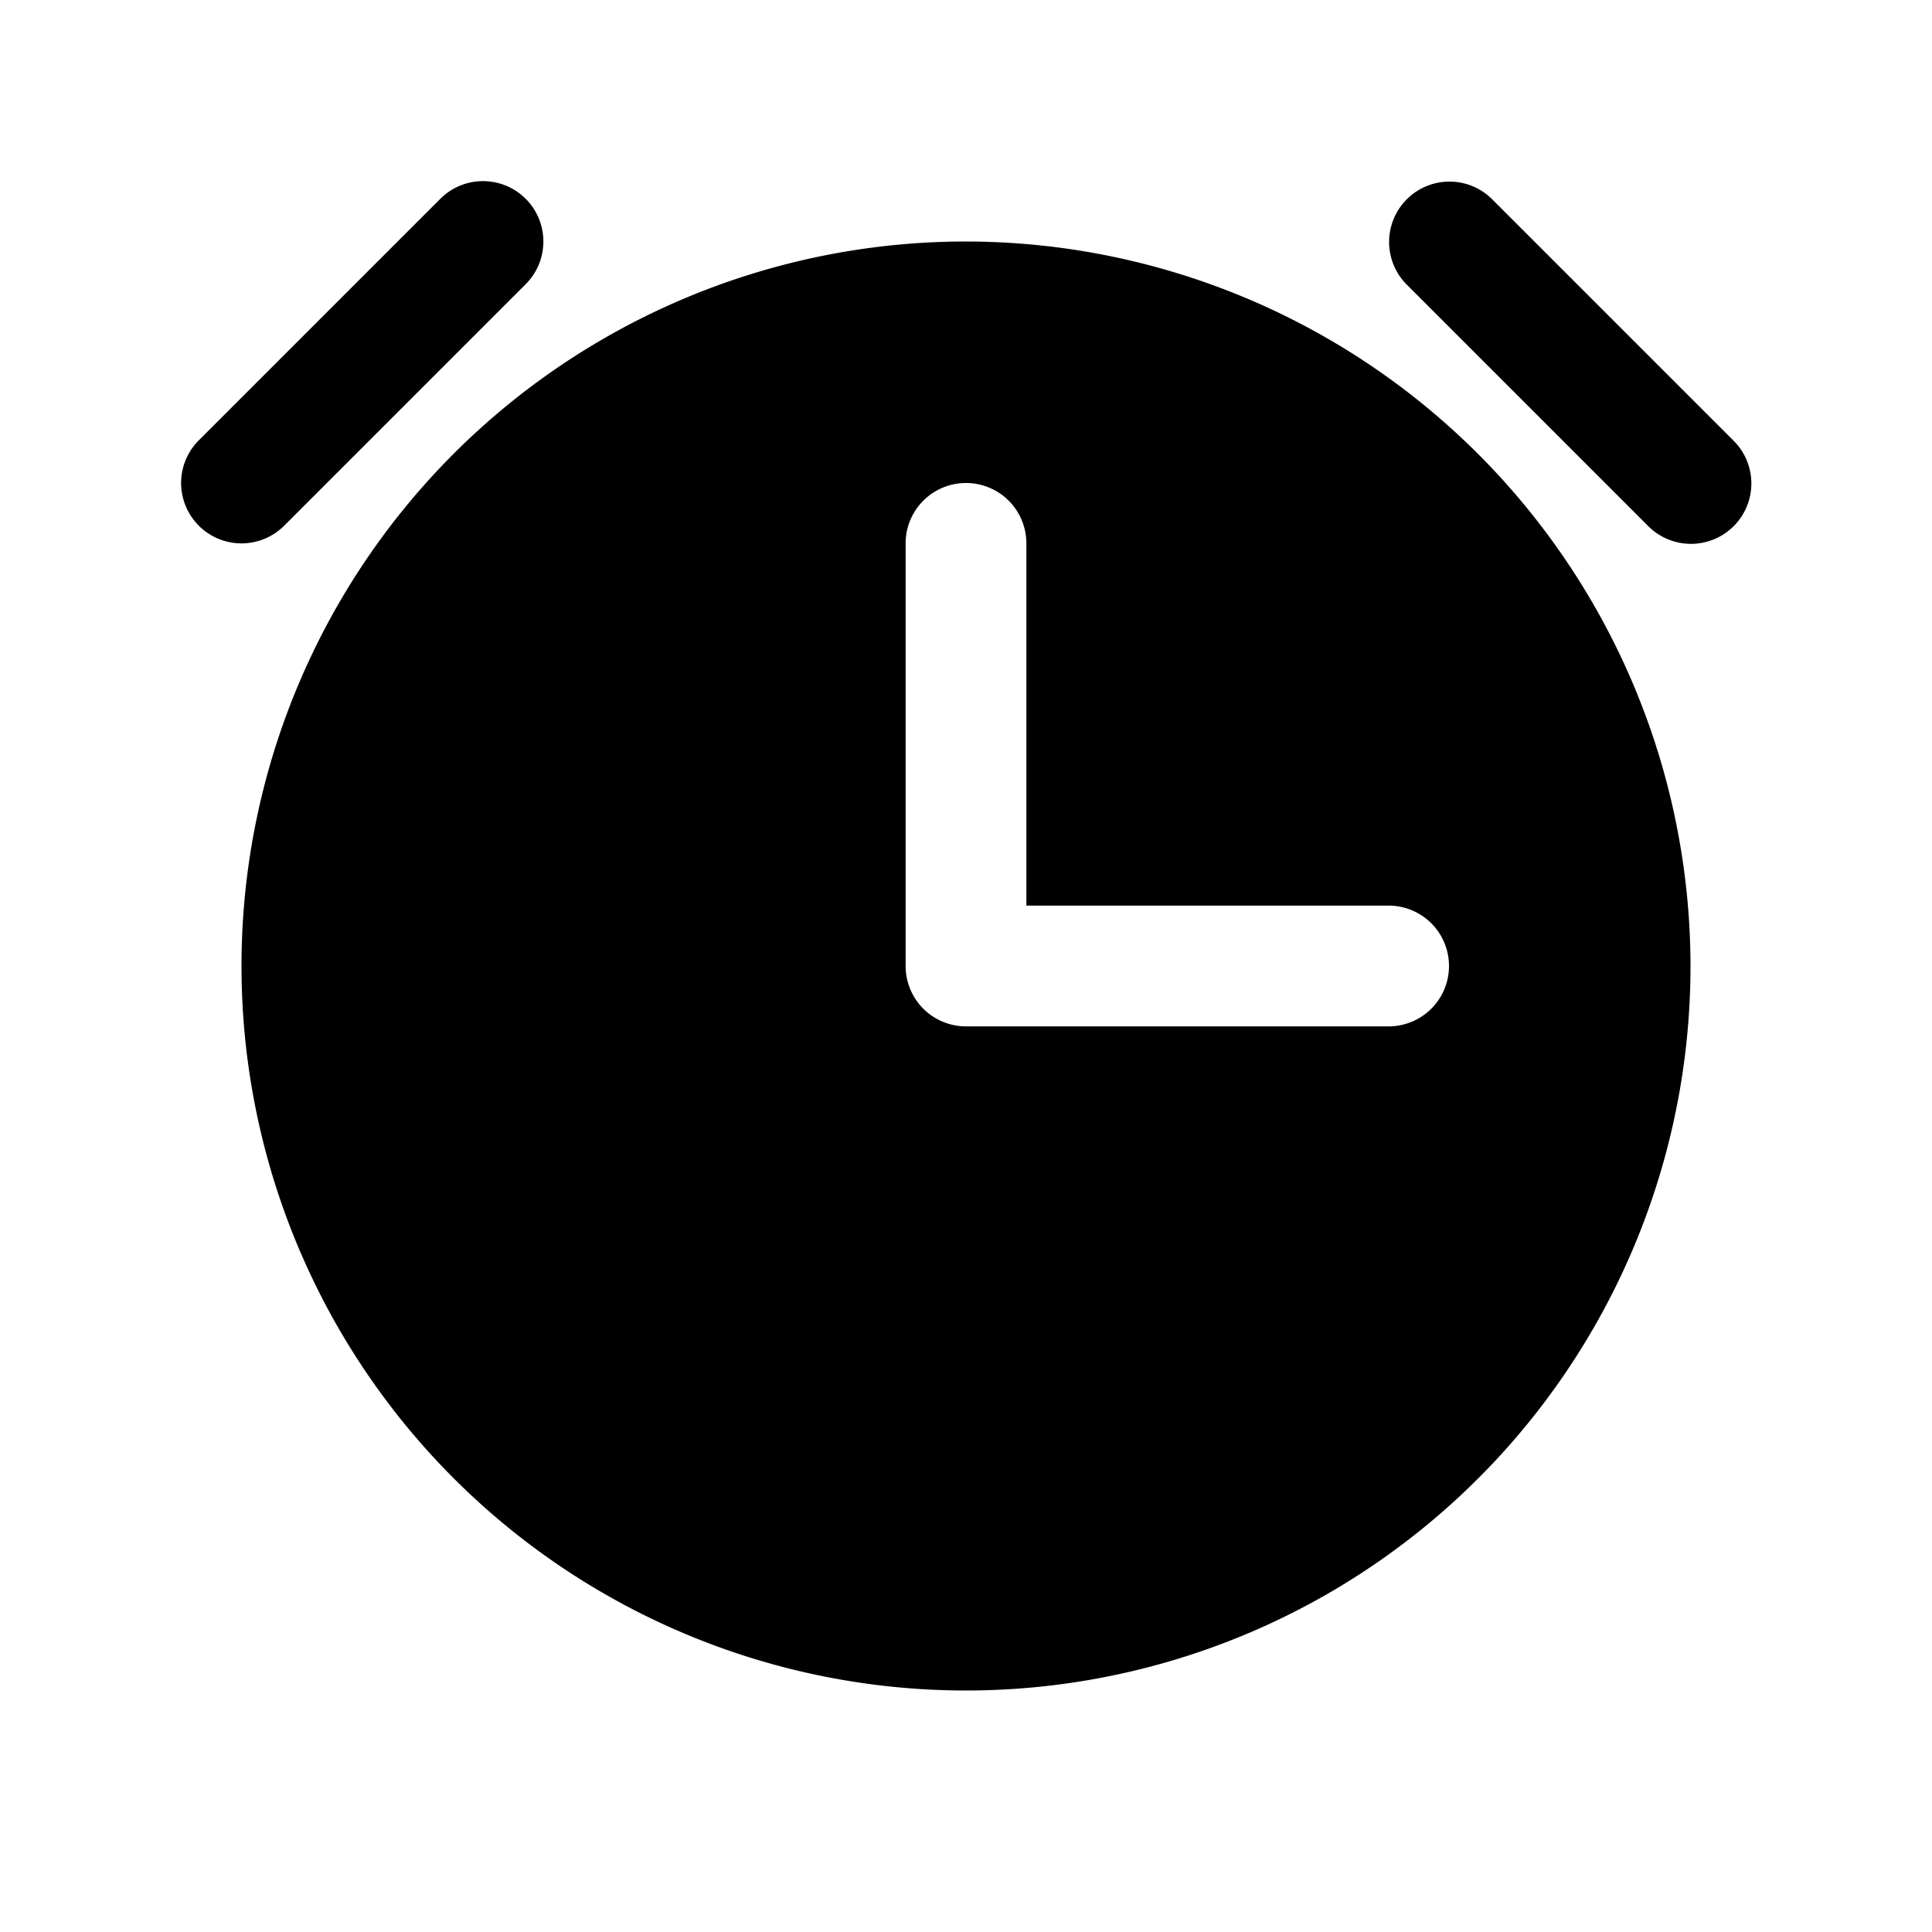 <svg id="Layer_1" data-name="Layer 1" xmlns="http://www.w3.org/2000/svg" viewBox="0 0 256 256">
  <path d="M128,32a96,96,0,1,0,96,96A96.109,96.109,0,0,0,128,32Zm56,104H128a8,8,0,0,1-8-8V72a8,8,0,0,1,16,0v48h48a8,8,0,0,1,0,16Z"/>
  <path d="M229.657,58.343l-32-32a8,8,0,0,0-11.313,11.313l32,32a8,8,0,1,0,11.313-11.313Z"/>
  <path d="M37.657,69.657l32-32A8,8,0,0,0,58.343,26.343l-32,32A8,8,0,1,0,37.657,69.657Z"/>
</svg>

